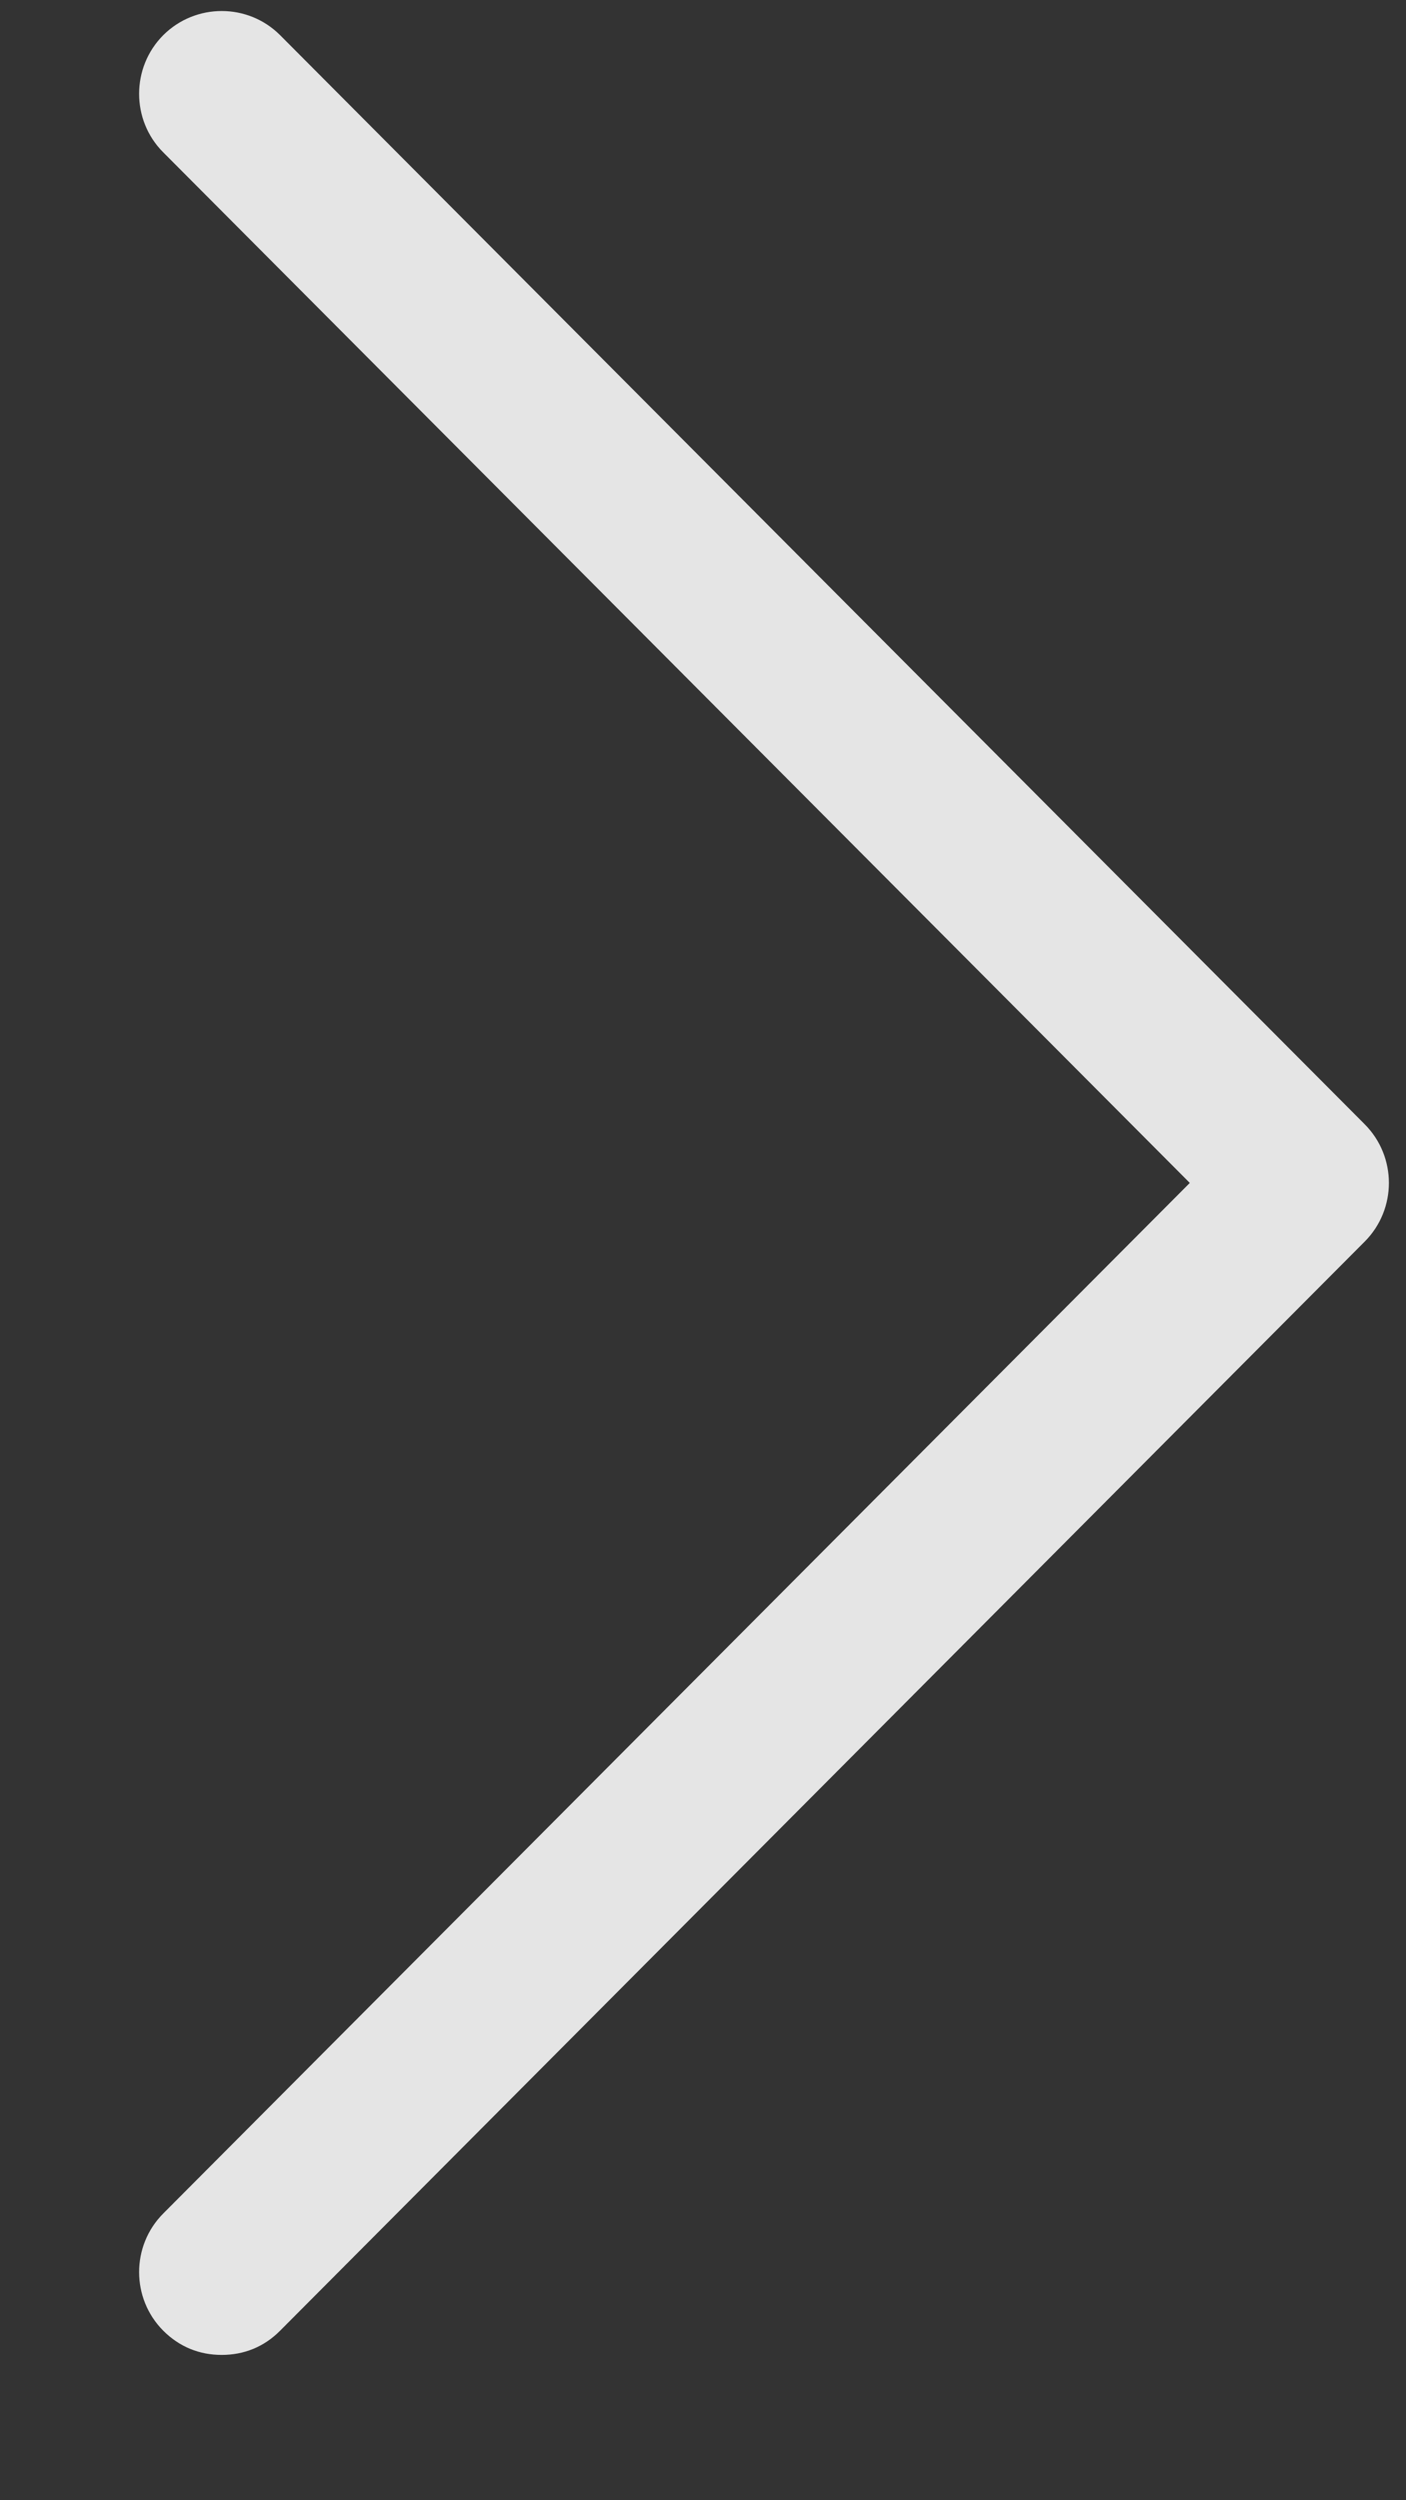 <svg width="9" height="16" viewBox="0 0 9 16" fill="none" xmlns="http://www.w3.org/2000/svg">
<rect x="0" y="0" width="9" height="16" fill="#333333" stroke="none"/>
<path d="M1.793 14.915C1.69 15.019 1.561 15.07 1.419 15.07C1.277 15.07 1.149 15.019 1.045 14.915C0.839 14.708 0.839 14.372 1.045 14.165L7.616 7.57L1.045 0.975C0.839 0.769 0.839 0.432 1.045 0.225C1.252 0.019 1.587 0.019 1.793 0.225L8.736 7.195C8.942 7.402 8.942 7.738 8.736 7.945L1.793 14.915Z" fill="white" fill-opacity="0.87"/>
</svg>
